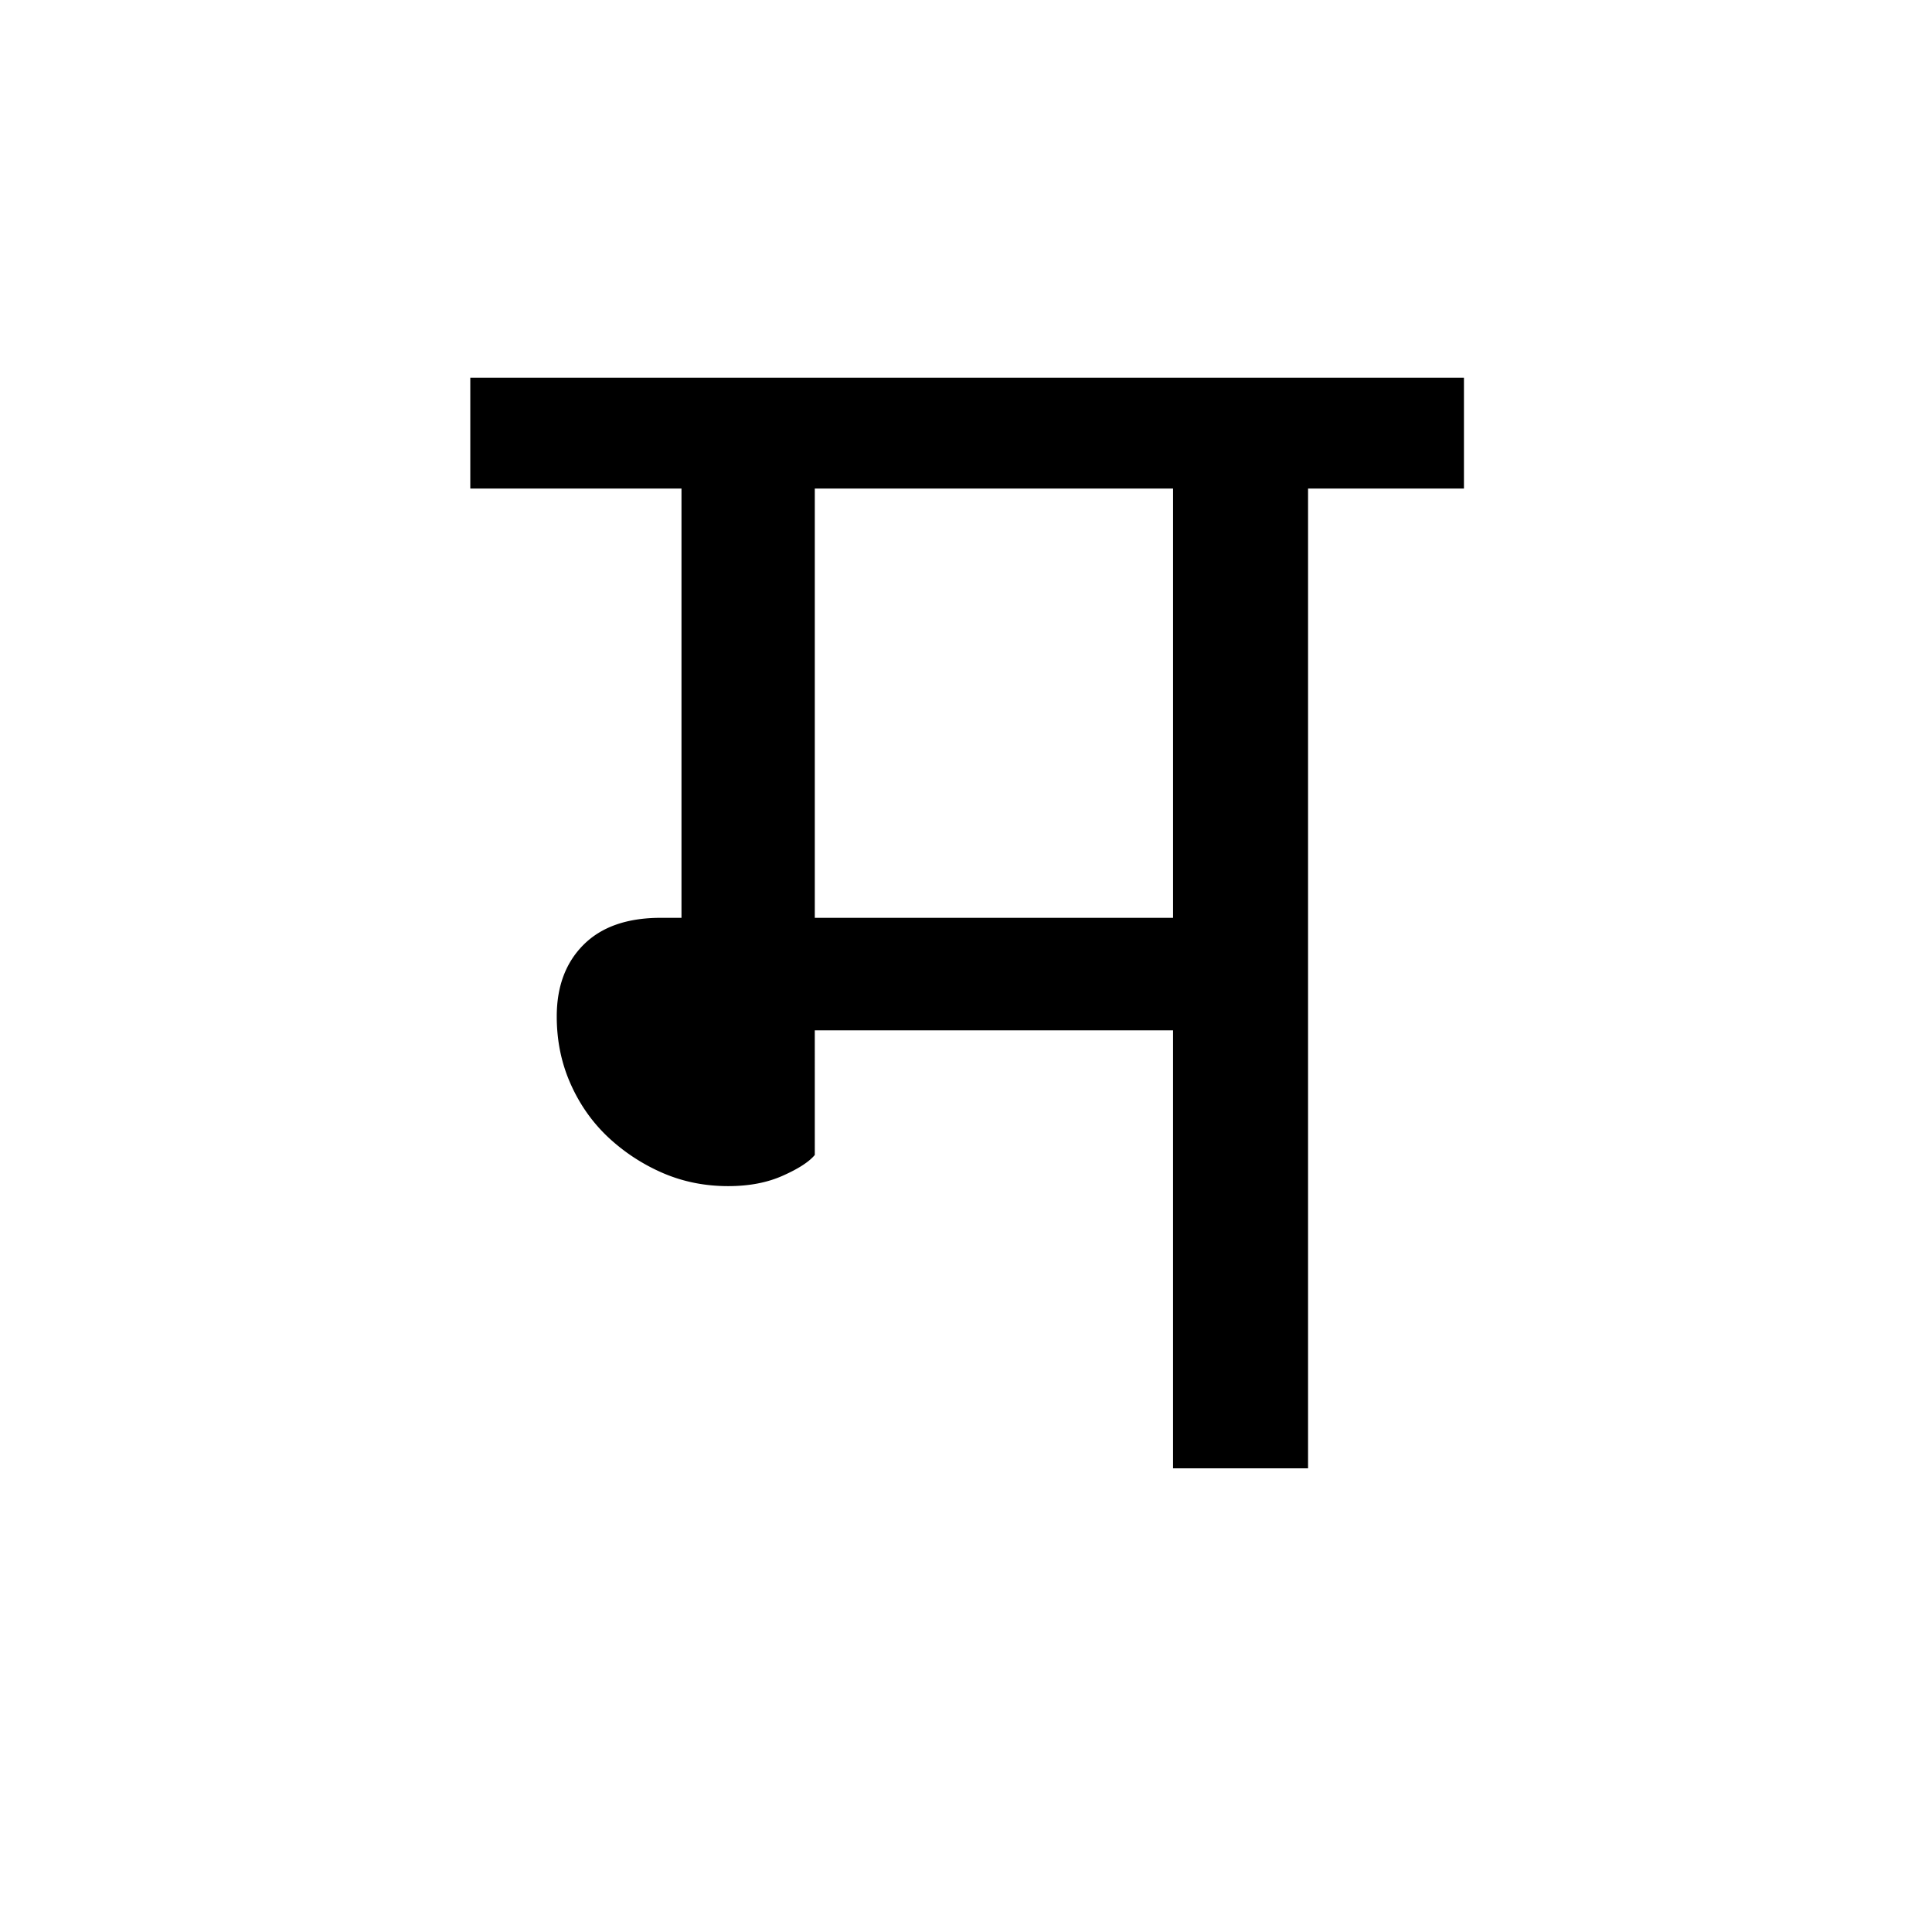 <?xml version='1.0' encoding='UTF-8'?>
<svg xmlns="http://www.w3.org/2000/svg" xmlns:xlink="http://www.w3.org/1999/xlink" width="250px" height="250px" viewBox="0 0 250 250" y="0px" x="0px" enable-background="new 0 0 250 250"><defs><symbol overflow="visible" id="6a20255aa"><path d="M42.344-126.781v55.547h46.36v-55.547zm0 86.234c-.75.899-2.137 1.793-4.157 2.688-2.011.898-4.359 1.343-7.046 1.343-2.993 0-5.793-.554-8.407-1.672a24.662 24.662 0 0 1-7.062-4.593c-2.086-1.946-3.727-4.266-4.922-6.953-1.2-2.688-1.797-5.598-1.797-8.735 0-3.875 1.156-6.968 3.469-9.281 2.32-2.32 5.648-3.484 9.984-3.484h2.688v-55.547H-2.234v-14.344h128.578v14.344h-20.172V0H88.703v-56.672h-46.36zm0 0"/></symbol></defs><use xlink:href="#6a20255aa" x="63.09" y="190"/></svg>